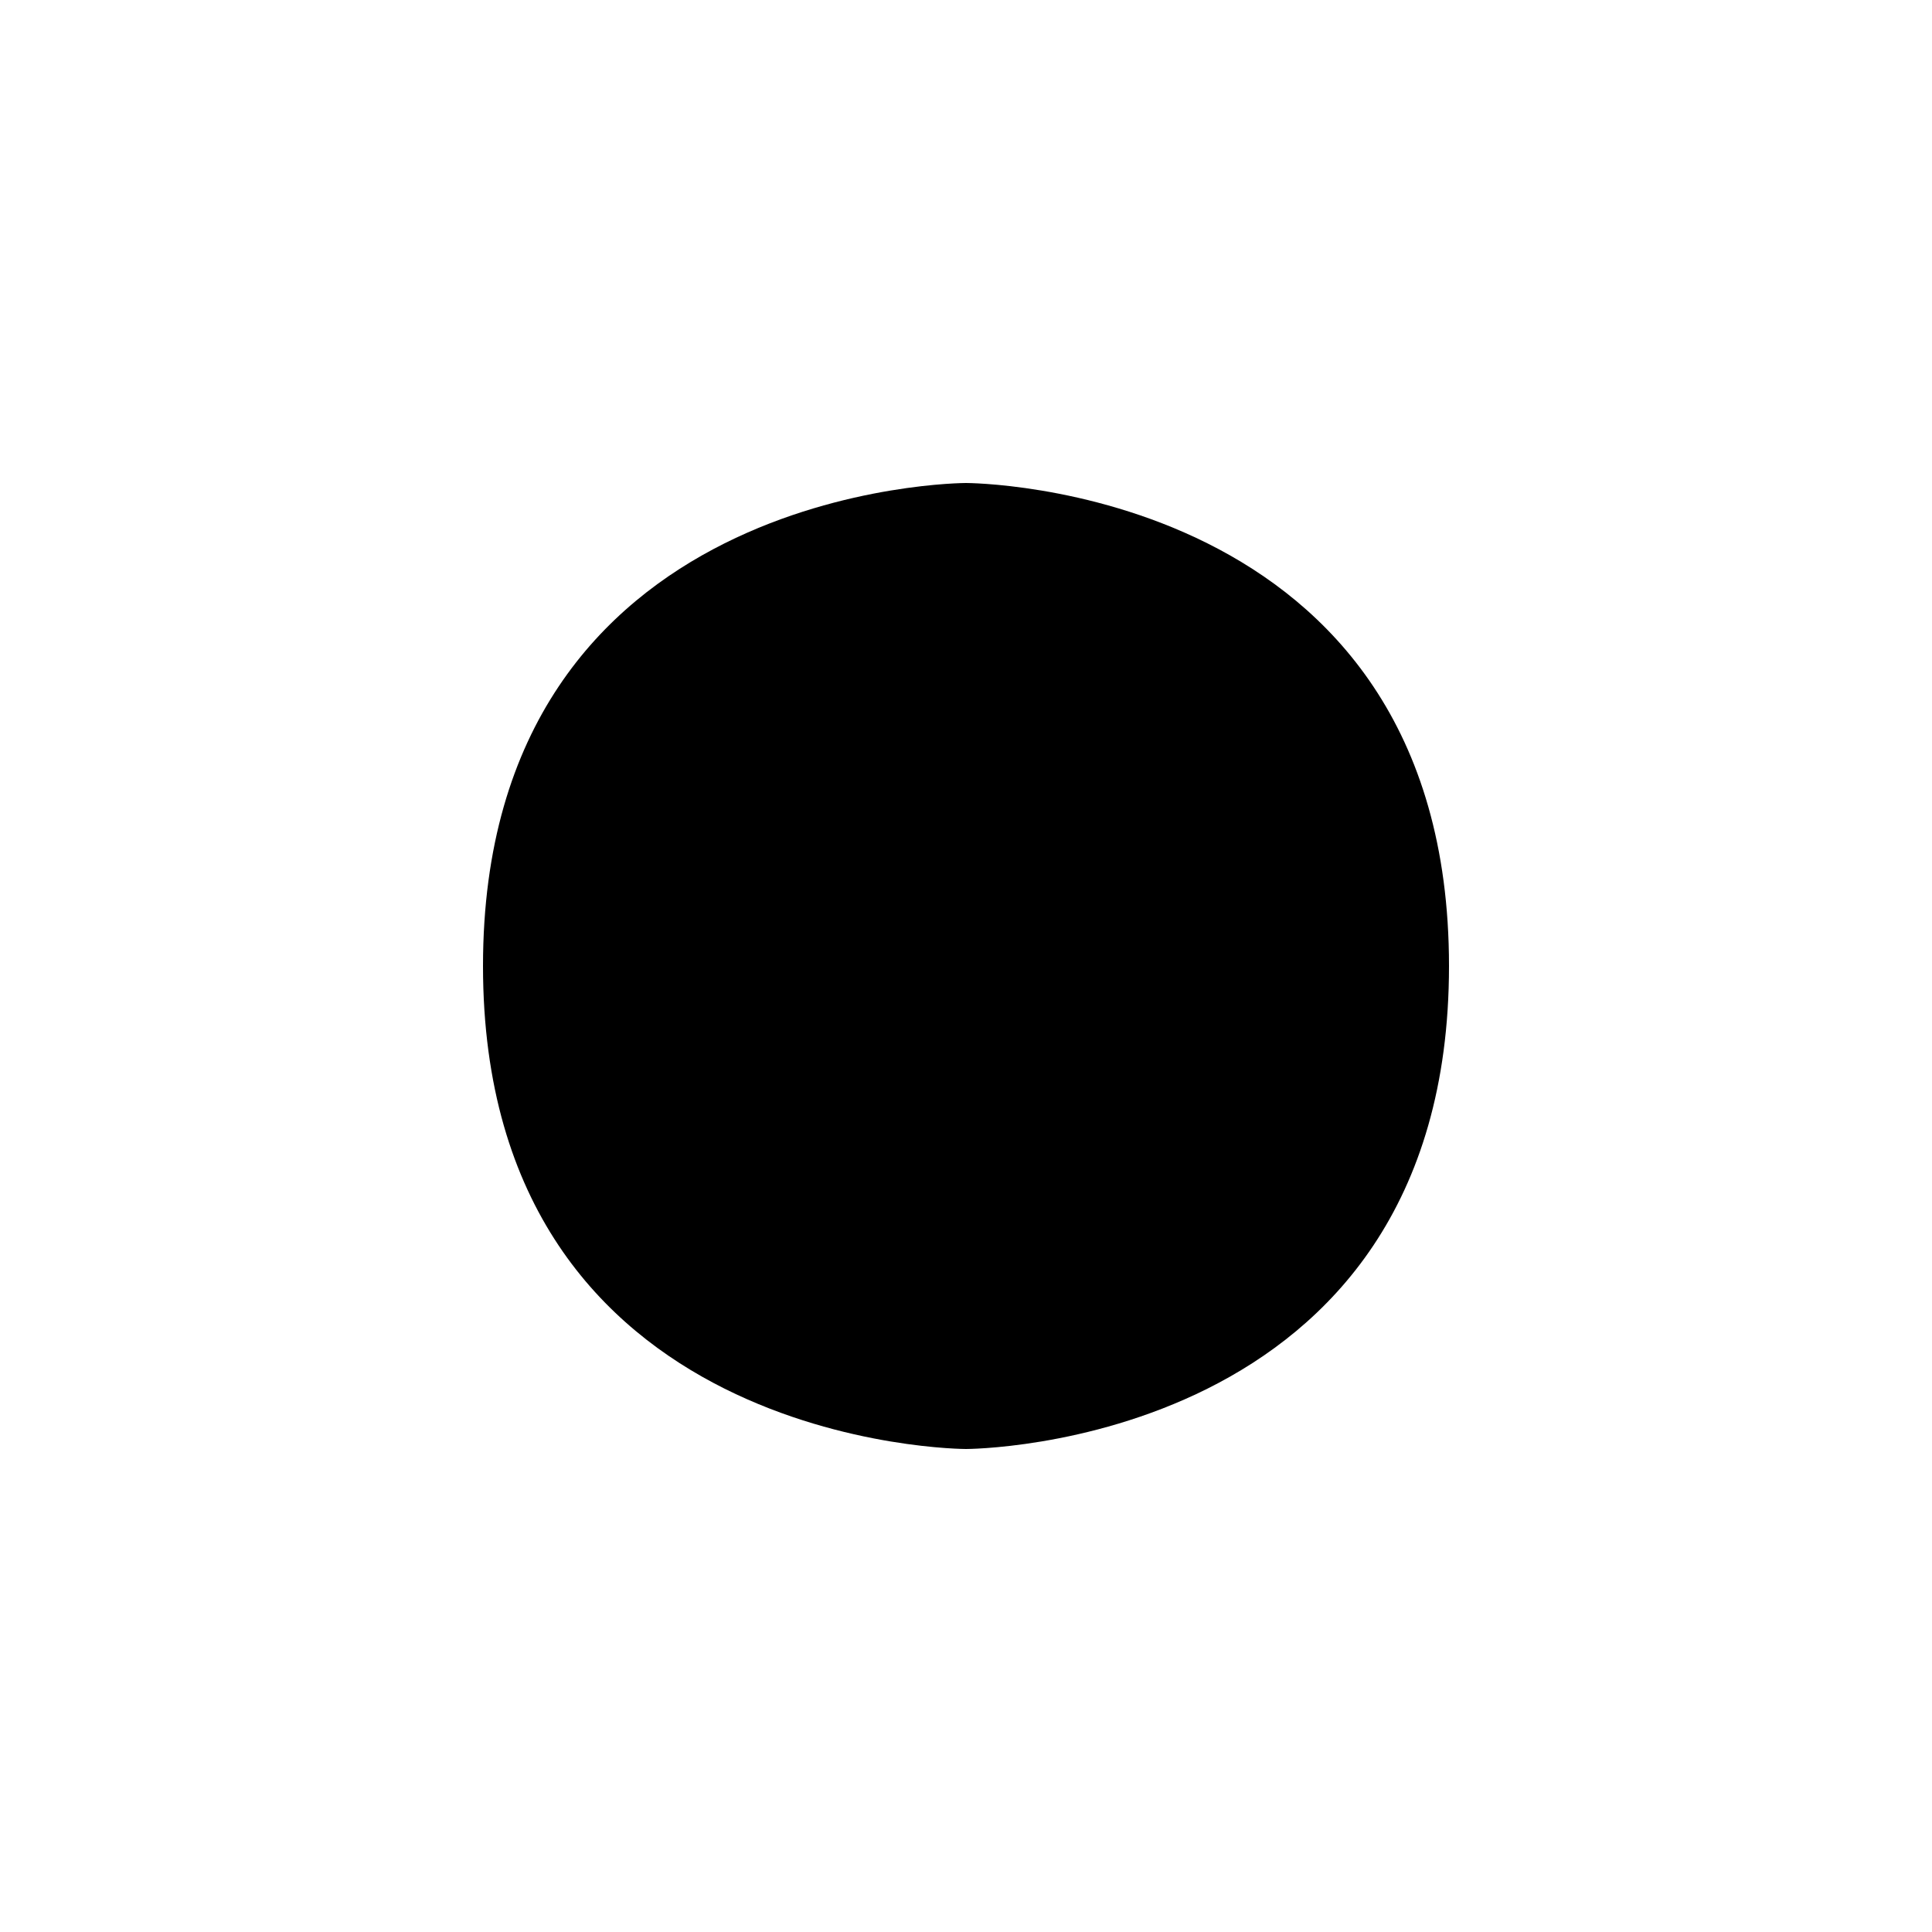<?xml version="1.0" encoding="UTF-8"?>
<svg width="800" height="800" viewBox="0 0 800 800" fill="none" xmlns="http://www.w3.org/2000/svg">
  <path d="M600 400C600 200 400 200 400 200C400 200 200 200 200 400C200 600 400 600 400 600C400 600 600 600 600 400Z" fill="currentColor"/>
  <path d="M450 250C450 250 500 300 500 400C500 500 450 550 450 550" stroke="currentColor" stroke-width="40" stroke-linecap="round"/>
  <path d="M350 250C350 250 300 300 300 400C300 500 350 550 350 550" stroke="currentColor" stroke-width="40" stroke-linecap="round"/>
</svg>
